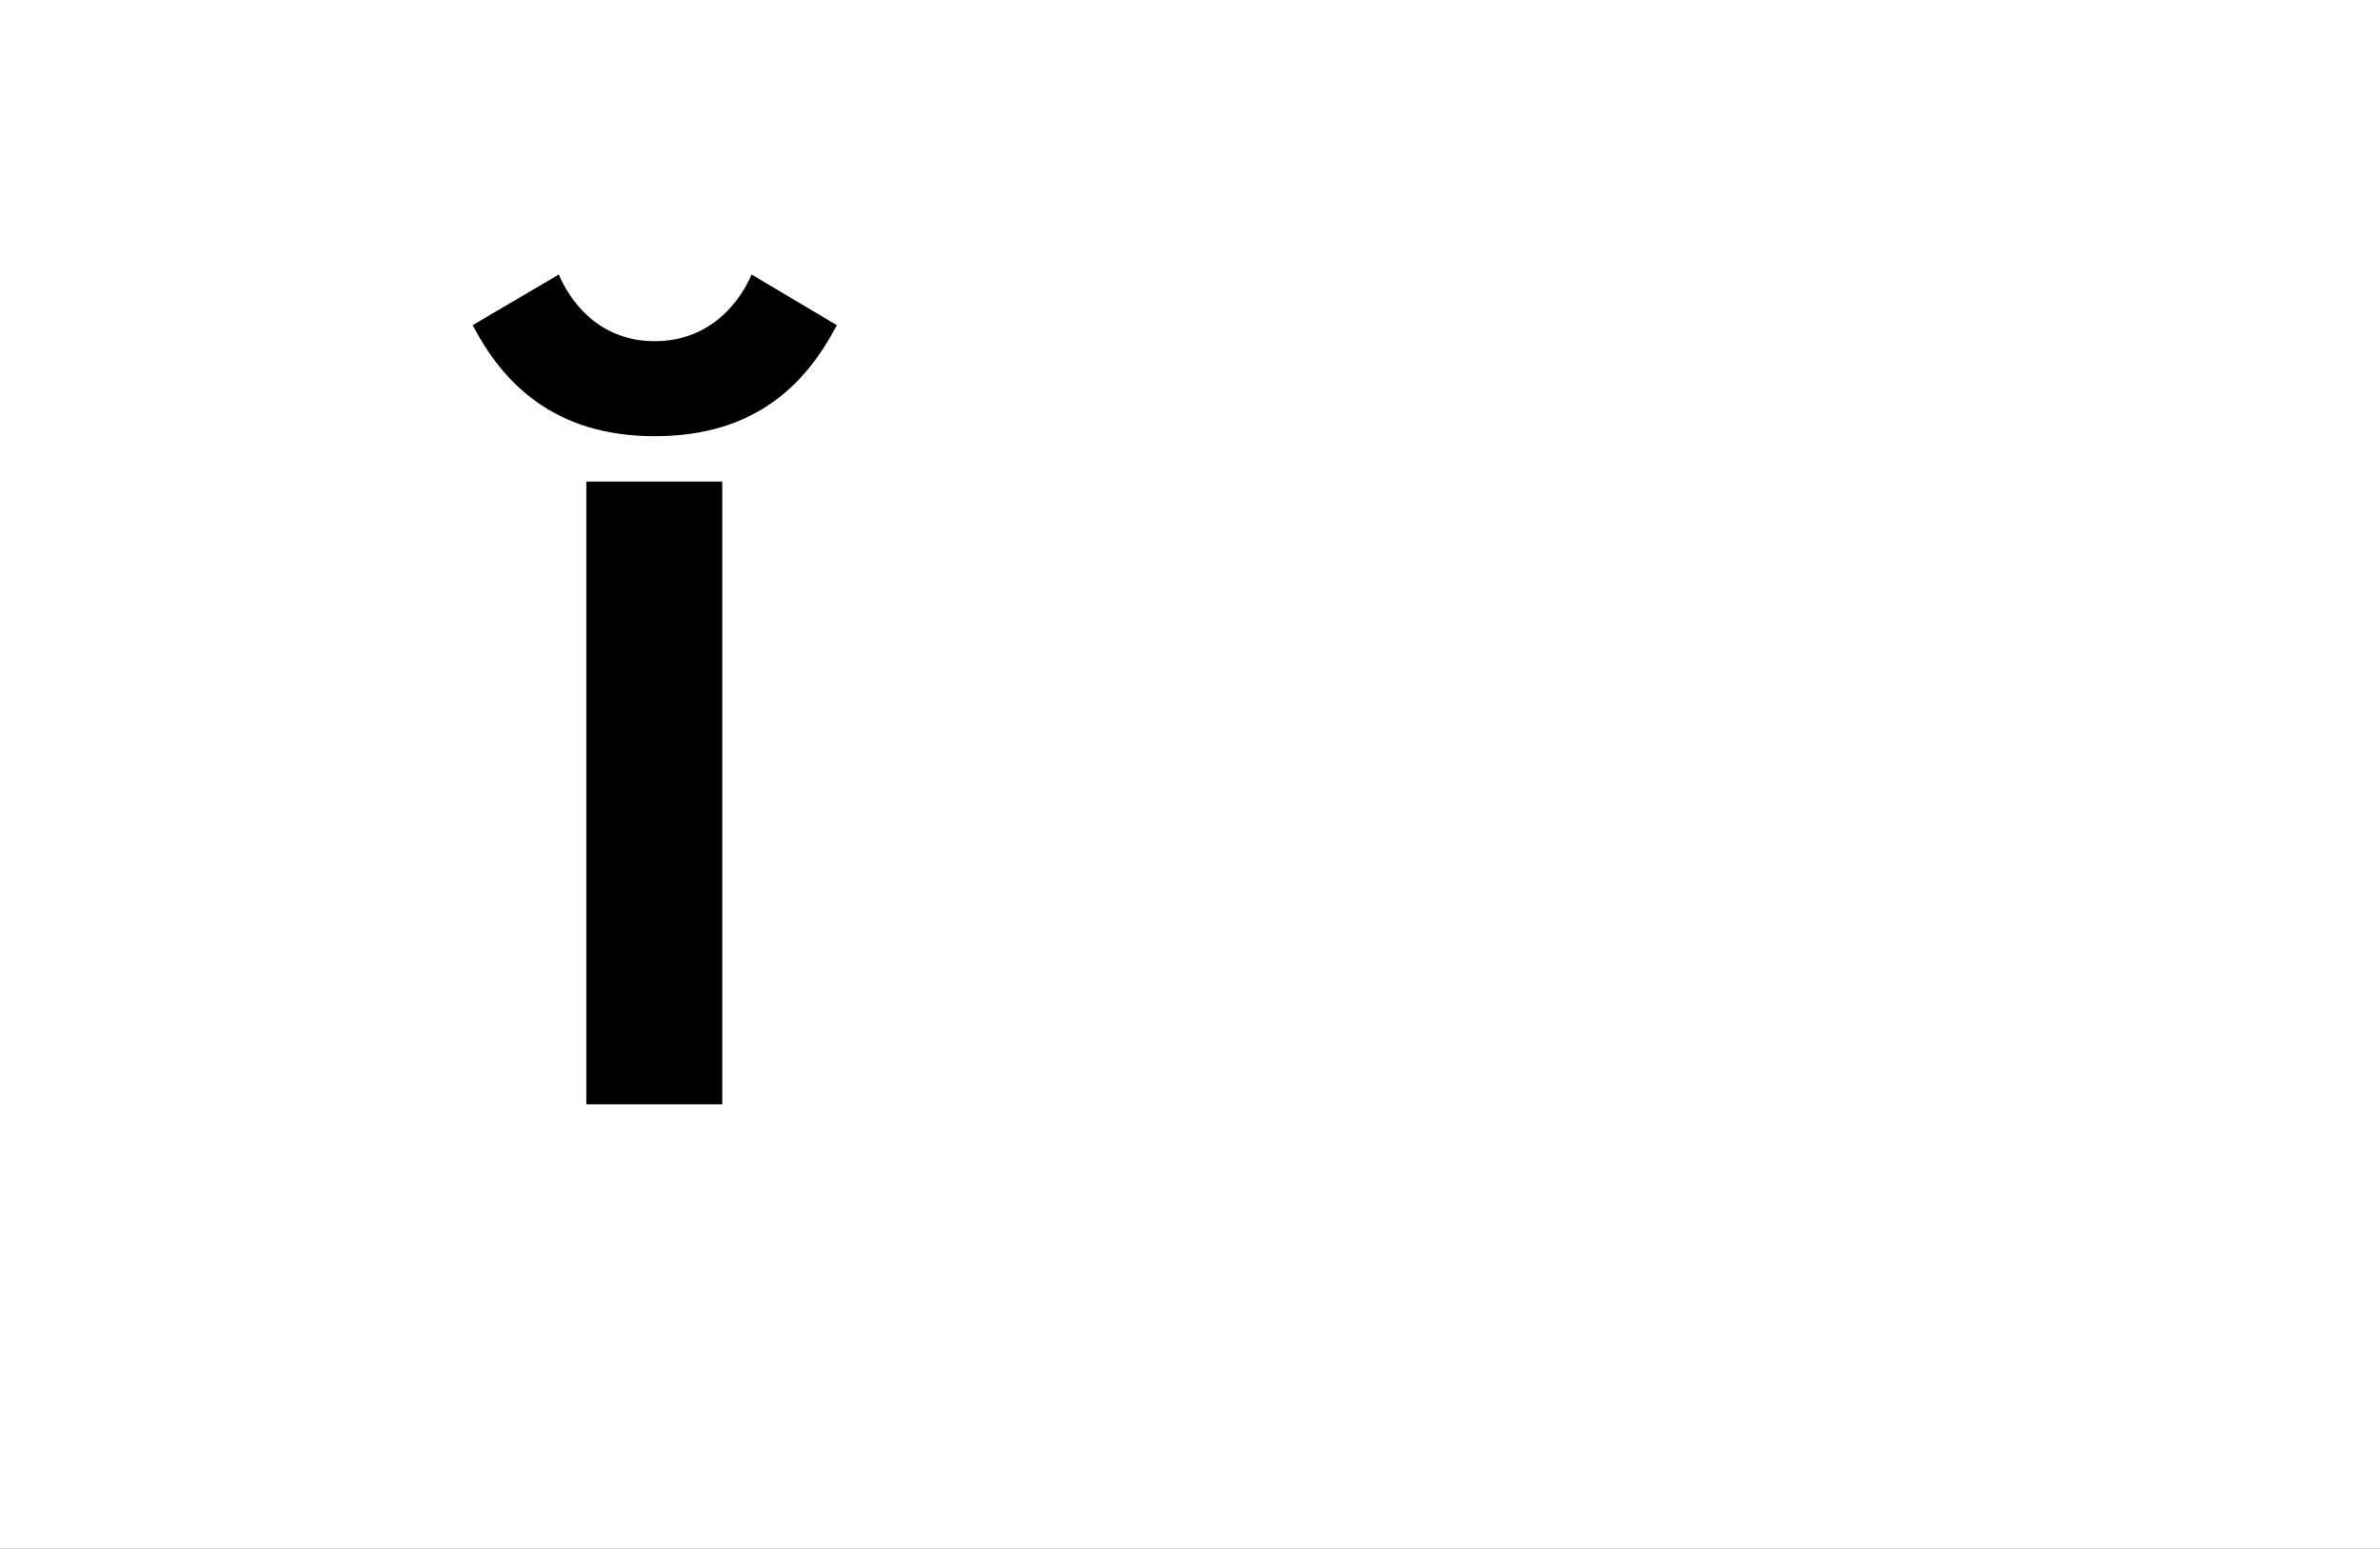 <?xml version="1.0" encoding="UTF-8"?>
<svg height="1743" version="1.1" width="2679" xmlns="http://www.w3.org/2000/svg" xmlns:xlink="http://www.w3.org/1999/xlink">
 <rect width="100%" height="100%" fill="#808080" stroke="none"/>
 <path d="M0,0 l2679,0 l0,1743 l-2679,0 Z M0,0" fill="rgb(255,255,255)" transform="matrix(1,0,0,-1,0,1743)"/>
 <path d="M89,0 l153,0 l0,701 l-153,0 Z M166,752 c116,0,172,62,205,125 l-96,57 c-11,-26,-43,-75,-109,-75 c-66,0,-97,49,-108,75 l-97,-57 c33,-63,90,-125,205,-125 Z M166,752" fill="rgb(0,0,0)" transform="matrix(1,0,0,-1,571,1243)"/>
</svg>